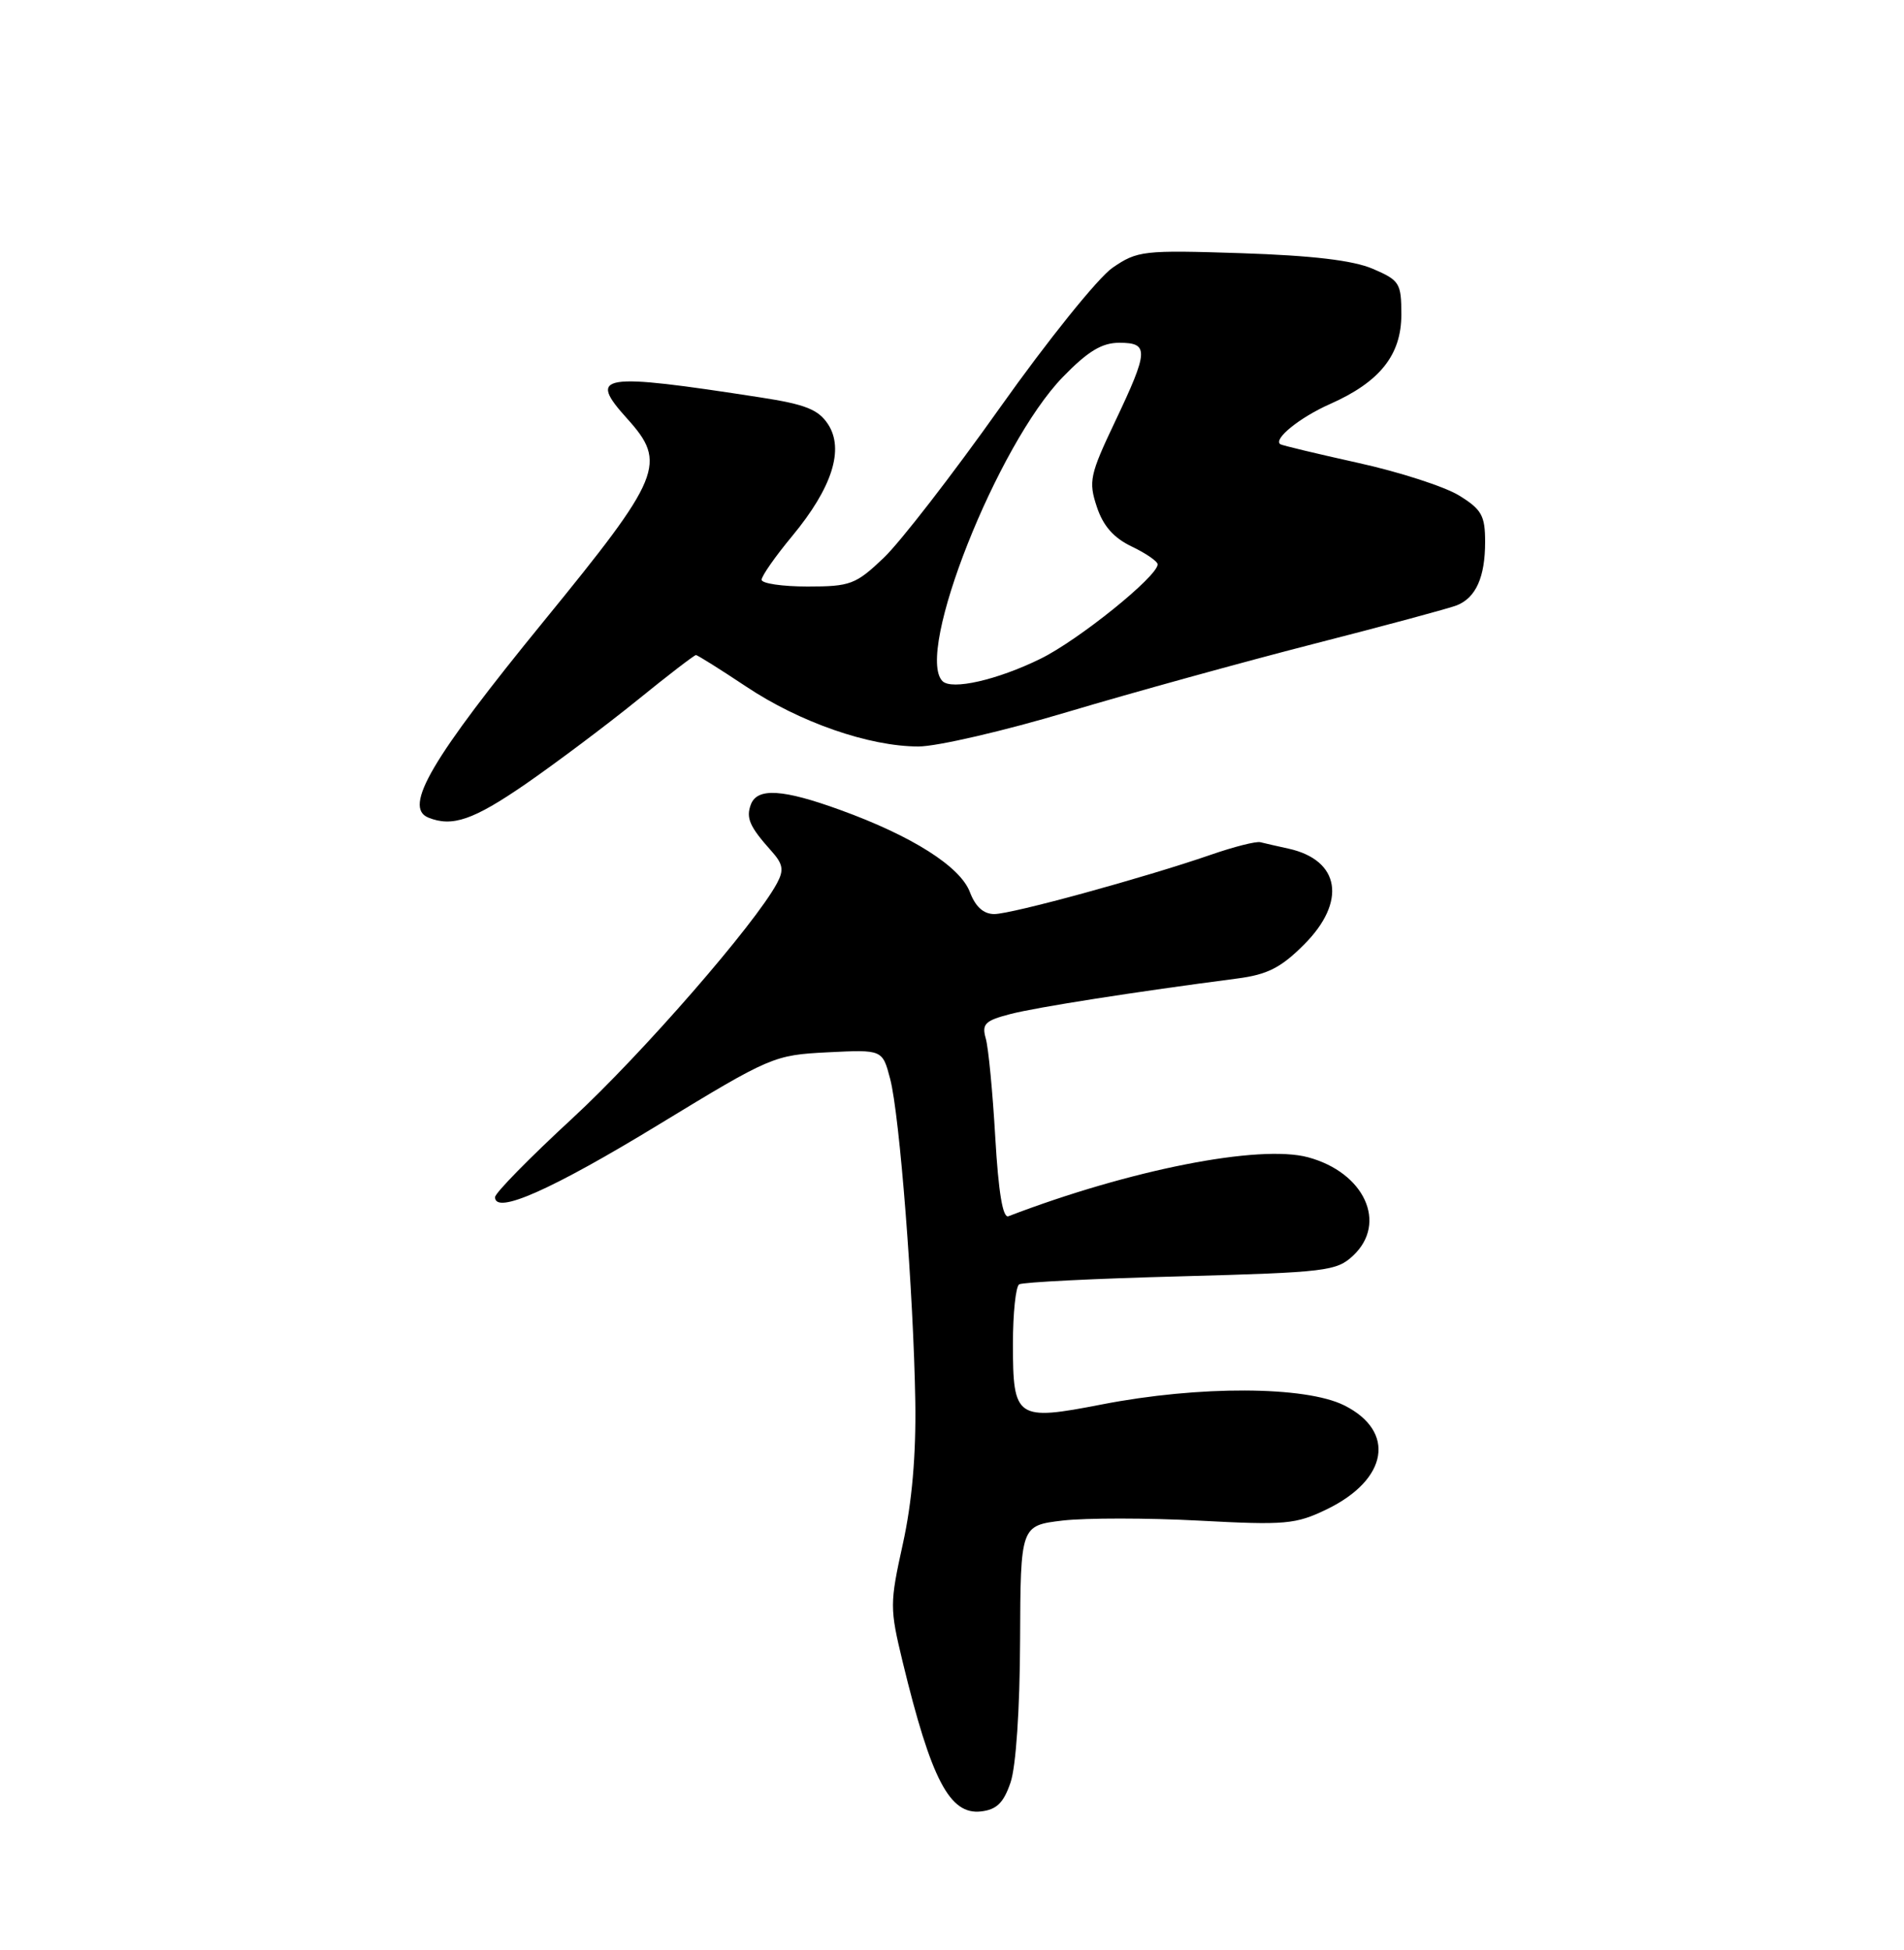 <?xml version="1.0" encoding="UTF-8" standalone="no"?>
<!DOCTYPE svg PUBLIC "-//W3C//DTD SVG 1.1//EN" "http://www.w3.org/Graphics/SVG/1.1/DTD/svg11.dtd" >
<svg xmlns="http://www.w3.org/2000/svg" xmlns:xlink="http://www.w3.org/1999/xlink" version="1.1" viewBox="0 0 250 256">
 <g >
 <path fill="currentColor"
d=" M 132.69 234.00 C 133.40 231.93 133.91 224.32 133.94 215.39 C 134.00 200.28 134.00 200.28 139.54 199.62 C 142.59 199.27 150.64 199.27 157.42 199.63 C 168.79 200.24 170.12 200.12 174.22 198.14 C 182.26 194.24 183.32 187.91 176.50 184.50 C 171.39 181.95 157.45 181.89 144.66 184.38 C 133.44 186.56 133.00 186.27 133.00 176.44 C 133.00 172.41 133.37 168.89 133.82 168.61 C 134.28 168.33 143.81 167.85 155.00 167.56 C 174.15 167.04 175.50 166.88 177.68 164.83 C 182.21 160.57 179.16 153.93 171.75 151.93 C 165.35 150.21 148.35 153.56 132.41 159.67 C 131.67 159.96 131.10 156.54 130.68 149.30 C 130.34 143.36 129.78 137.52 129.43 136.32 C 128.89 134.43 129.34 133.99 132.65 133.13 C 136.11 132.23 149.03 130.21 162.46 128.46 C 166.41 127.95 168.19 127.04 171.21 124.02 C 176.85 118.39 175.97 112.91 169.18 111.41 C 167.71 111.09 166.05 110.71 165.50 110.57 C 164.95 110.42 162.03 111.16 159.00 112.21 C 150.20 115.25 132.84 120.00 130.55 120.00 C 129.14 120.00 128.08 119.04 127.35 117.12 C 126.08 113.76 119.76 109.75 110.32 106.33 C 102.81 103.60 99.45 103.39 98.60 105.59 C 97.92 107.37 98.42 108.52 101.23 111.66 C 102.82 113.42 102.96 114.20 102.03 115.94 C 99.15 121.32 84.29 138.39 75.13 146.84 C 69.56 151.98 65.00 156.62 65.00 157.17 C 65.00 159.50 72.42 156.21 86.49 147.64 C 101.22 138.67 101.62 138.51 108.68 138.15 C 115.87 137.79 115.87 137.79 116.88 141.64 C 118.13 146.38 119.95 169.79 120.18 184.00 C 120.29 191.00 119.75 197.22 118.55 202.67 C 116.82 210.52 116.82 211.13 118.52 218.17 C 122.28 233.67 124.70 238.28 128.81 237.81 C 130.87 237.57 131.78 236.68 132.69 234.00 Z  M 68.97 102.96 C 72.99 100.18 79.59 95.23 83.63 91.96 C 87.67 88.68 91.16 86.00 91.38 86.00 C 91.59 86.00 94.55 87.86 97.95 90.12 C 104.98 94.82 114.12 98.00 120.60 98.00 C 123.03 98.00 131.88 95.95 140.26 93.44 C 148.64 90.94 163.15 86.93 172.50 84.53 C 181.85 82.14 190.30 79.86 191.28 79.47 C 193.79 78.47 195.00 75.77 195.00 71.15 C 195.00 67.69 194.55 66.88 191.58 65.05 C 189.70 63.89 183.74 61.96 178.33 60.77 C 172.92 59.57 168.32 58.47 168.11 58.32 C 167.14 57.65 170.65 54.81 174.62 53.05 C 181.17 50.15 184.00 46.61 184.00 41.30 C 184.00 37.16 183.77 36.80 180.25 35.29 C 177.66 34.18 172.32 33.55 163.00 33.24 C 150.10 32.82 149.35 32.91 146.08 35.15 C 144.20 36.44 137.55 44.70 131.31 53.50 C 125.07 62.30 118.19 71.19 116.02 73.25 C 112.36 76.73 111.65 77.00 106.04 77.00 C 102.72 77.00 100.00 76.60 100.00 76.11 C 100.00 75.62 101.81 73.03 104.03 70.36 C 109.26 64.04 110.88 58.99 108.72 55.69 C 107.45 53.76 105.75 53.08 99.82 52.17 C 78.75 48.91 77.12 49.17 82.34 54.95 C 87.62 60.80 86.91 62.55 71.44 81.50 C 56.63 99.63 52.90 105.99 56.25 107.34 C 59.39 108.60 62.15 107.65 68.97 102.96 Z  M 123.75 89.42 C 120.10 85.75 130.95 58.36 139.55 49.50 C 142.84 46.11 144.68 45.00 146.96 45.00 C 150.89 45.00 150.83 46.04 146.41 55.35 C 143.10 62.32 142.91 63.20 144.01 66.52 C 144.84 69.04 146.22 70.61 148.60 71.75 C 150.47 72.64 152.00 73.70 152.00 74.09 C 152.00 75.67 141.58 84.06 136.61 86.49 C 130.92 89.28 124.96 90.63 123.75 89.42 Z "/>
</g>
</svg>
